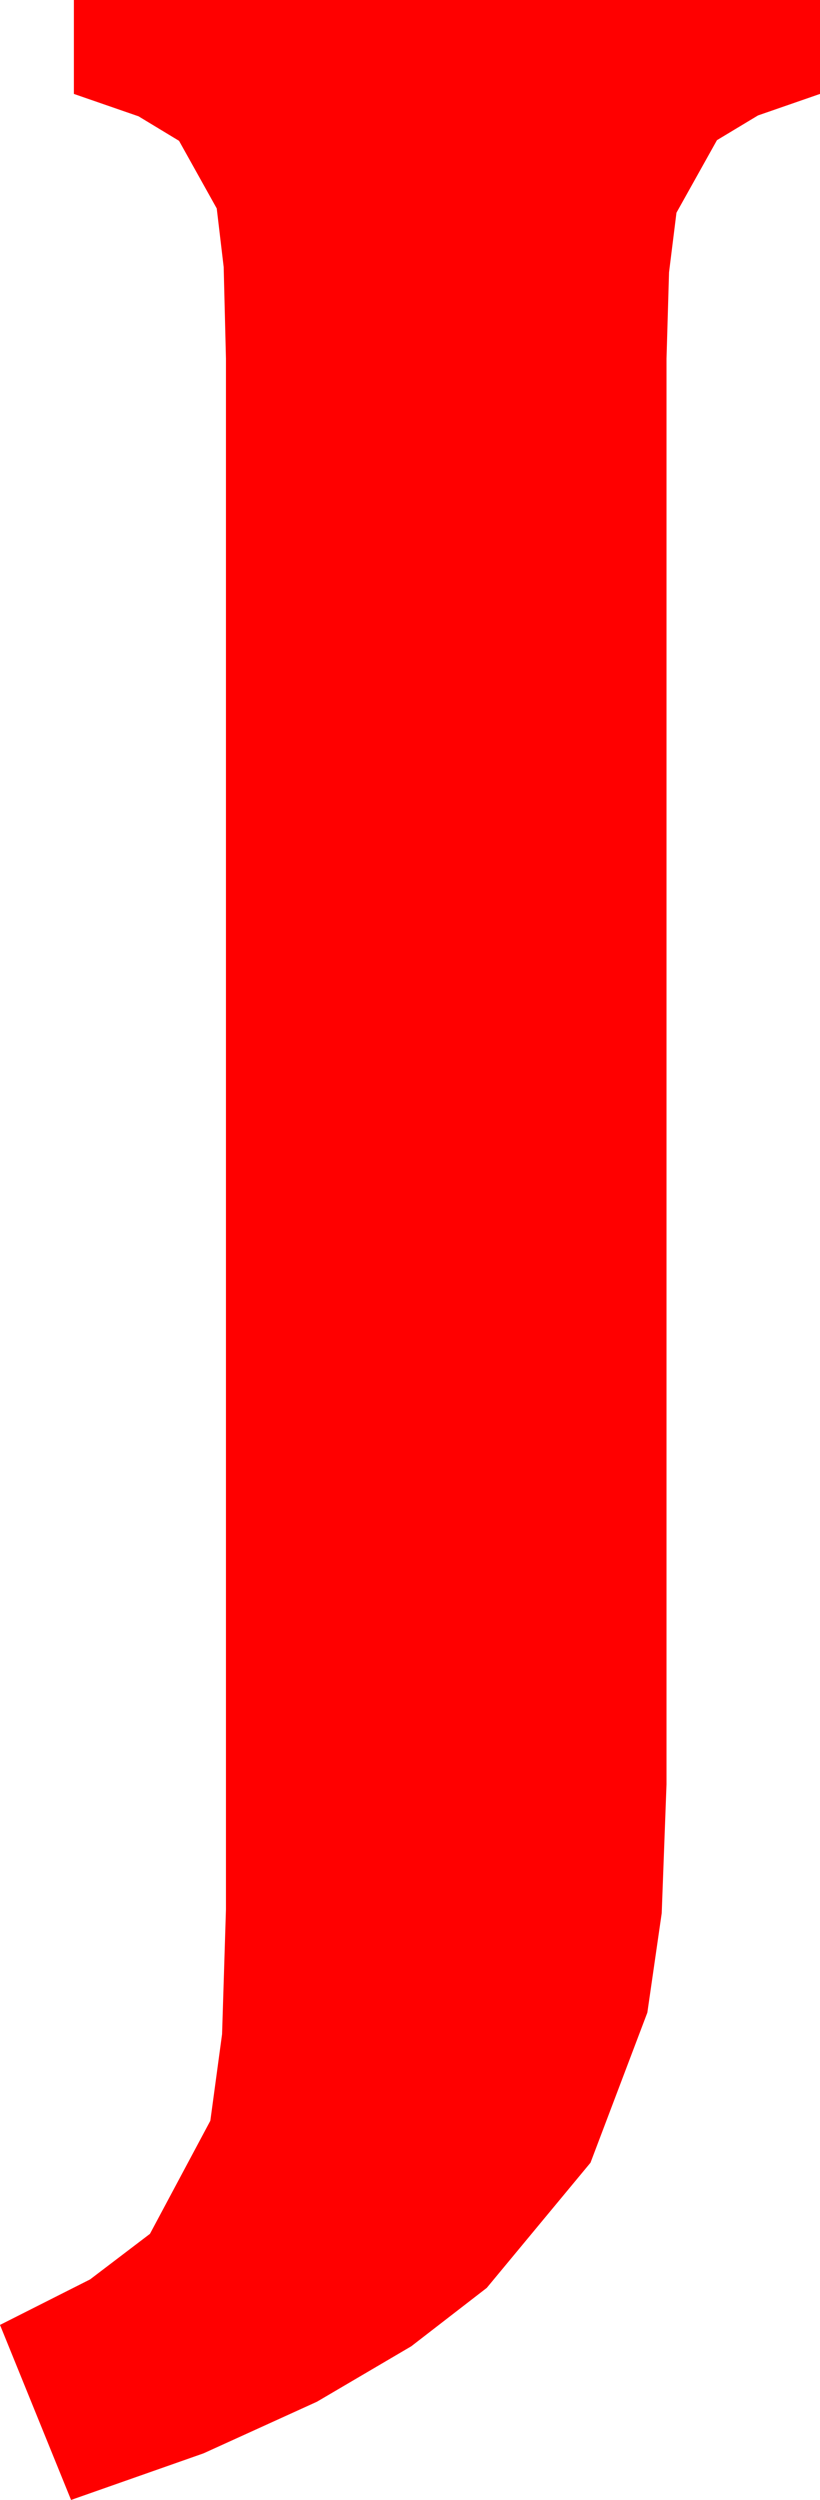 <?xml version="1.0" encoding="utf-8"?>
<!DOCTYPE svg PUBLIC "-//W3C//DTD SVG 1.1//EN" "http://www.w3.org/Graphics/SVG/1.1/DTD/svg11.dtd">
<svg width="16.904" height="51.475" xmlns="http://www.w3.org/2000/svg" xmlns:xlink="http://www.w3.org/1999/xlink" xmlns:xml="http://www.w3.org/XML/1998/namespace" version="1.1">
  <g>
    <g>
      <path style="fill:#FF0000;fill-opacity:1" d="M1.523,0L16.904,0 16.904,1.934 15.626,2.377 14.78,2.886 13.945,4.38 13.792,5.607 13.74,7.383 13.74,36.738 13.641,39.393 13.345,41.44 12.173,44.531 10.034,47.109 8.478,48.311 6.533,49.453 4.197,50.515 1.465,51.475 0,47.871 1.857,46.934 3.091,45.996 4.336,43.667 4.578,41.884 4.658,39.316 4.658,7.383 4.611,5.497 4.468,4.292 3.691,2.9 2.856,2.395 1.523,1.934 1.523,0z" />
    </g>
  </g>
</svg>